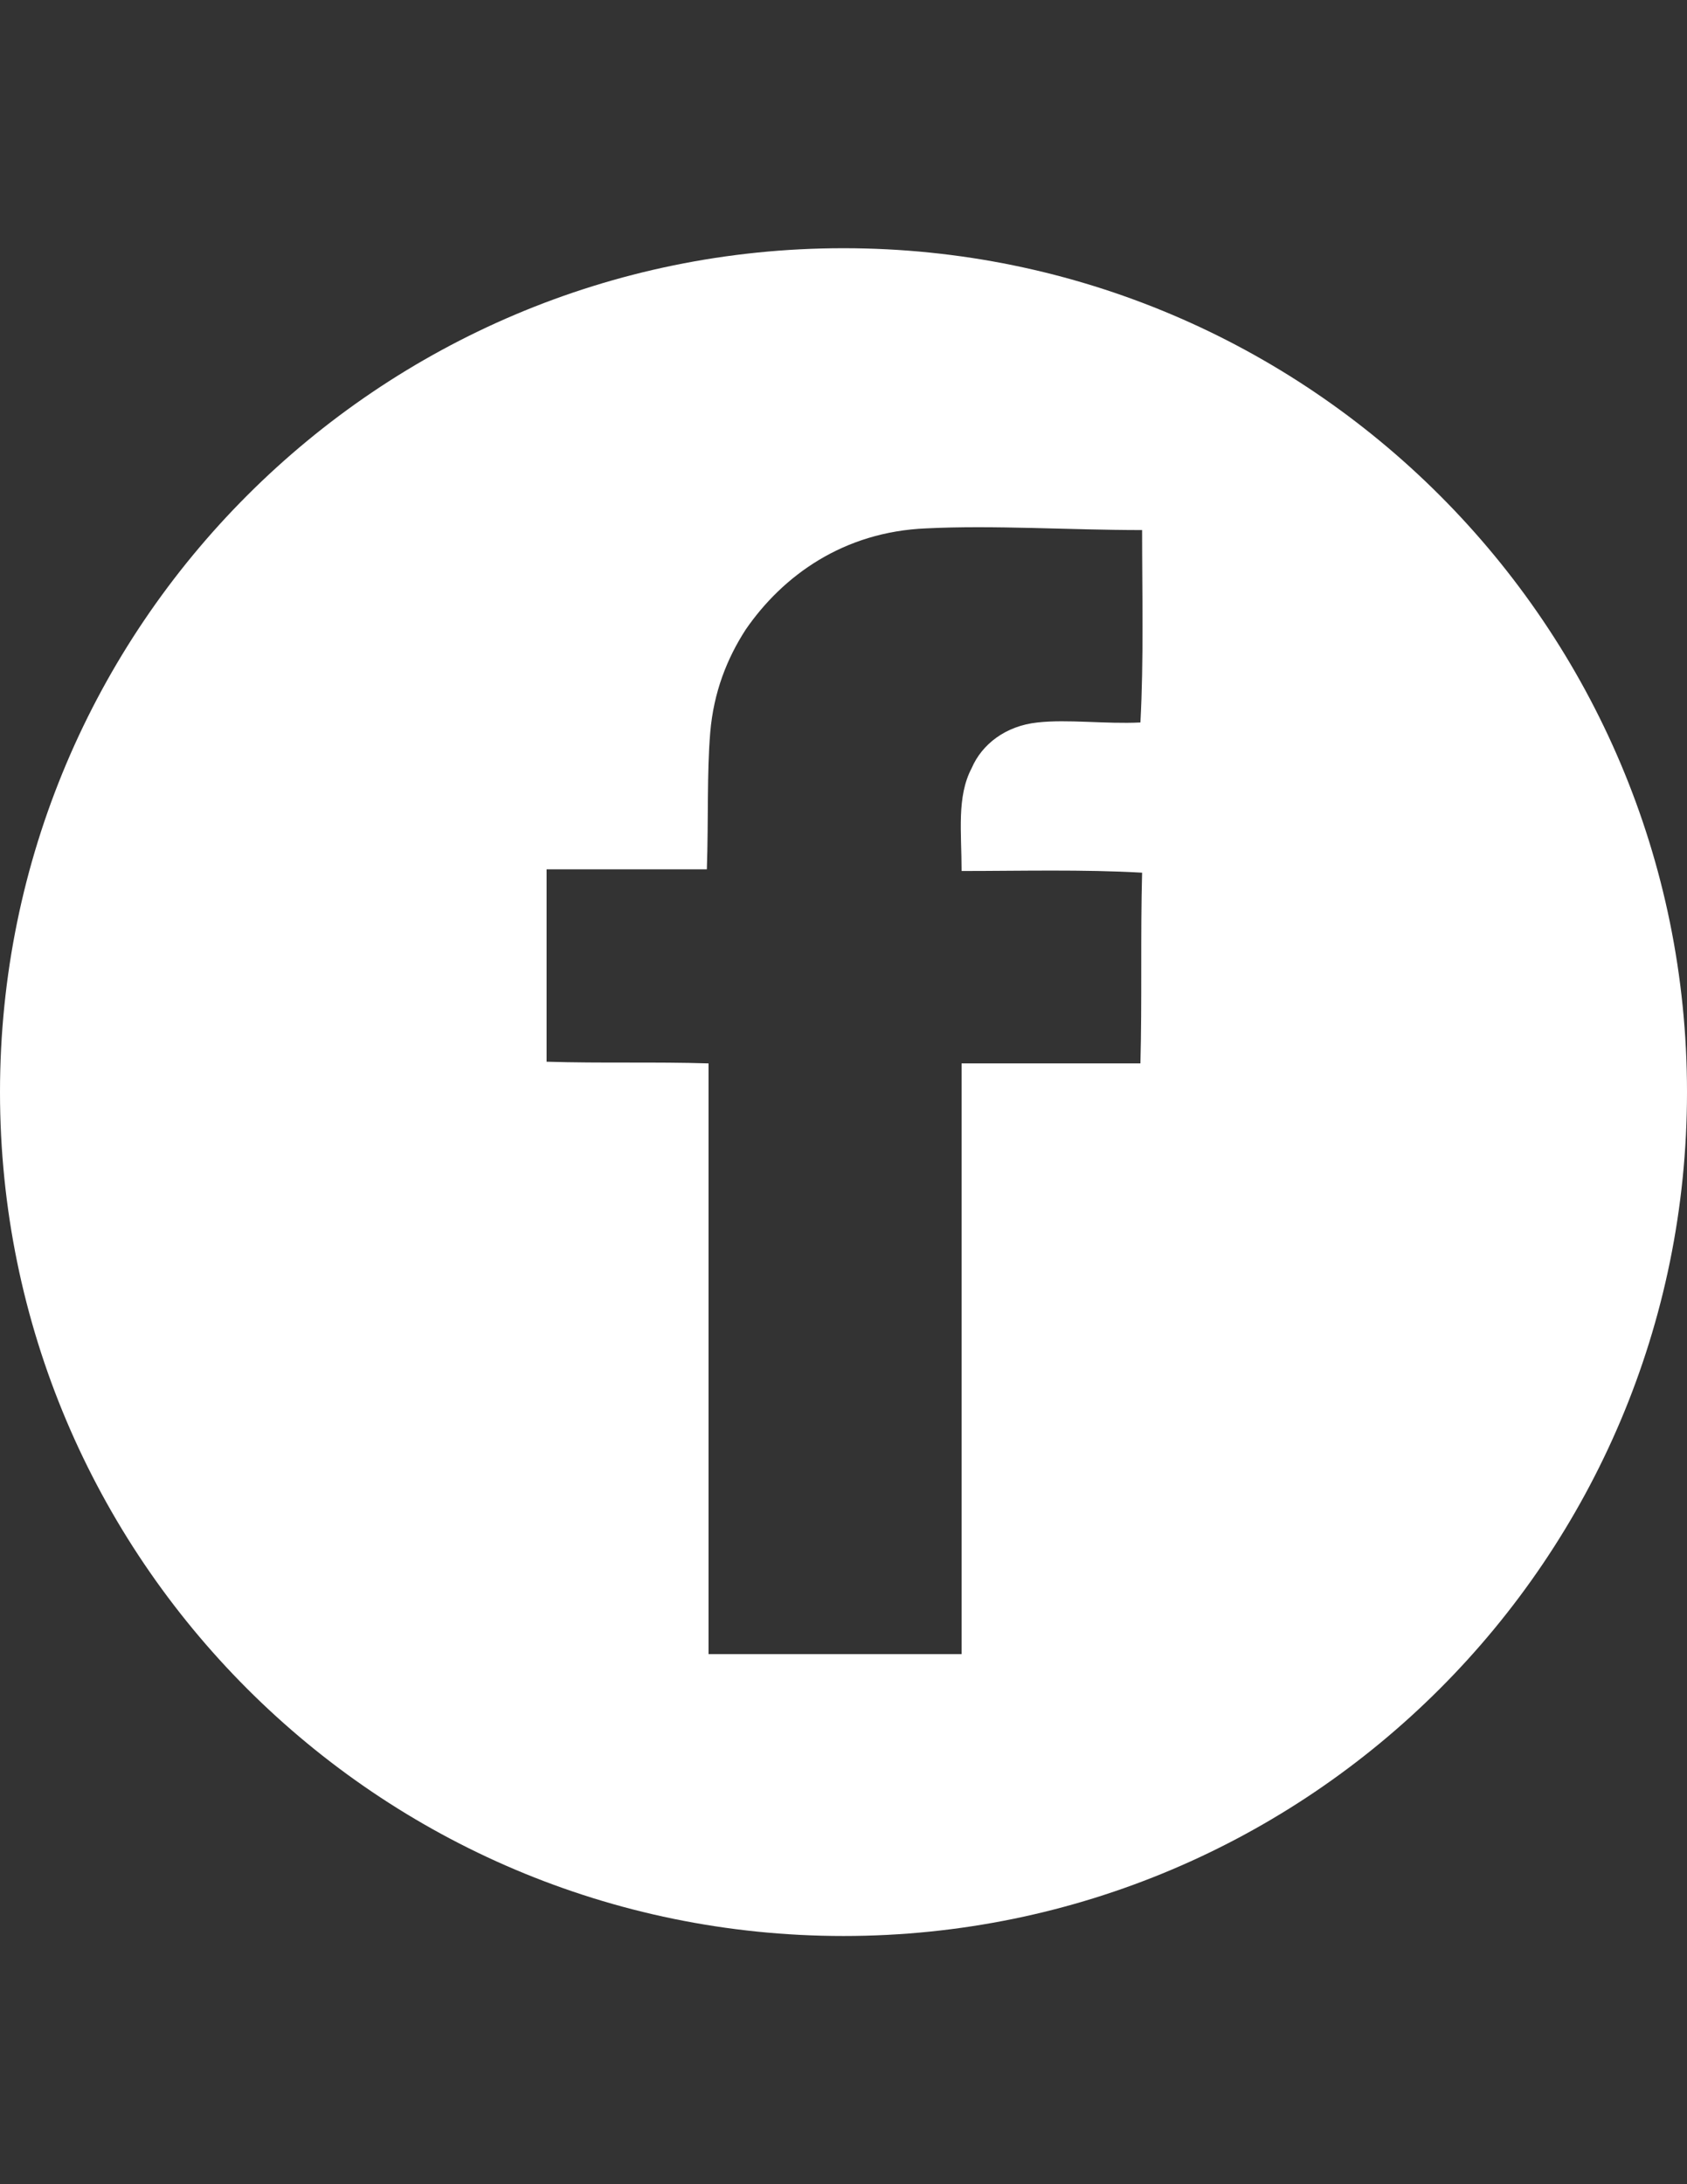 <?xml version="1.0" encoding="utf-8"?>
<!-- Generator: Adobe Illustrator 16.0.0, SVG Export Plug-In . SVG Version: 6.00 Build 0)  -->
<!DOCTYPE svg PUBLIC "-//W3C//DTD SVG 1.1//EN" "http://www.w3.org/Graphics/SVG/1.1/DTD/svg11.dtd">
<svg version="1.1" id="Facebook" xmlns="http://www.w3.org/2000/svg" xmlns:xlink="http://www.w3.org/1999/xlink" x="0px" y="0px"
	 width="612px" height="792px" viewBox="0 0 612 792" enable-background="new 0 0 612 792" xml:space="preserve">
<rect x="0" y="0" width="612" height="792" fill="#333333" stroke="none"/>
<path fill="#FFFFFF" d="M306,90C137.088,90,0,227.088,0,396s137.088,306,306,306s306-137.088,306-306S474.912,90,306,90z
	 M348.84,315.828c21.42,0,44.064-0.612,65.484,0.612c-0.612,22.644,0,46.512-0.612,69.156c-21.42,0-43.452,0-64.872,0
	c0,71.604,0,142.596,0,214.2c-30.6,0-61.2,0-91.8,0c0-71.604,0-142.596,0-214.2c-18.972-0.612-39.168,0-58.752-0.612
	c0-23.256,0-46.512,0-69.768c19.584,0,39.168,0,58.14,0c0.612-18.36,0-34.884,1.224-49.572c1.224-14.688,6.12-26.928,12.852-37.332
	c13.464-19.584,35.496-35.496,65.484-36.72c24.479-1.224,52.02,0.612,78.336,0.612c0,23.256,0.611,47.124-0.612,69.768
	c-12.852,0.612-26.315-1.224-37.332,0c-11.628,1.224-20.196,7.956-23.868,16.524C347.004,288.9,348.84,301.752,348.84,315.828z"/>
</svg>
